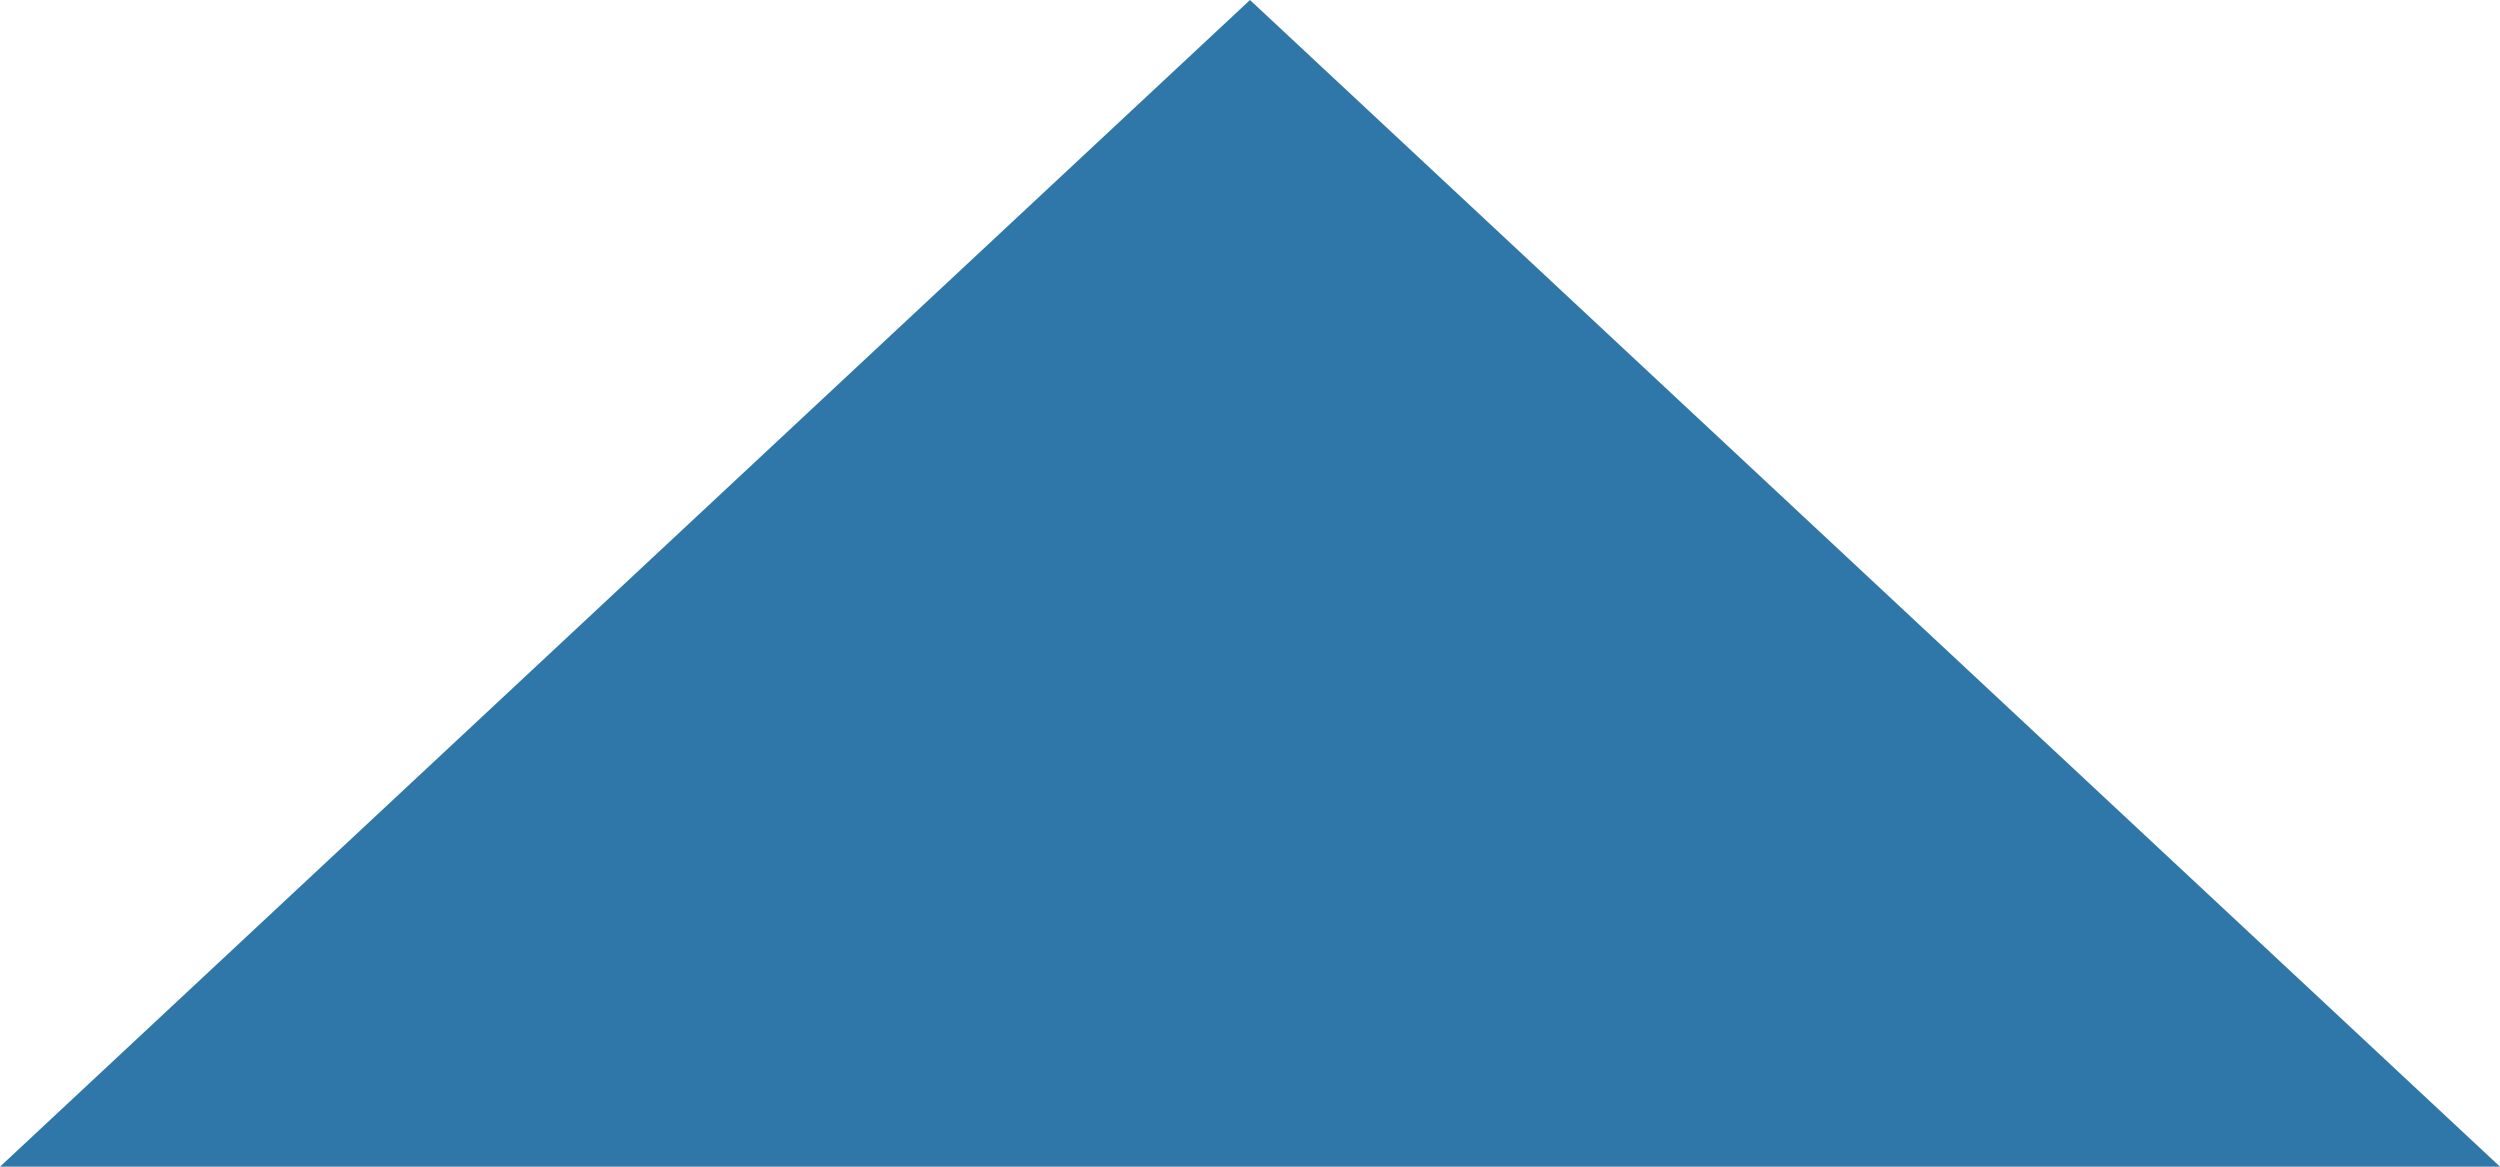<svg xmlns="http://www.w3.org/2000/svg" width="15" height="7" viewBox="0 0 15 7"><g fill="#3077a9"><path d="M 13.731 6.5 L 1.269 6.5 L 7.5 0.684 L 13.731 6.5 Z" stroke="none"/><path d="M 7.5 1.368 L 2.537 6 L 12.463 6 L 7.5 1.368 M 7.5 0 L 15 7 L 9.5367431640625e-07 7 L 7.5 0 Z" stroke="none" fill="#3077a9"/></g></svg>